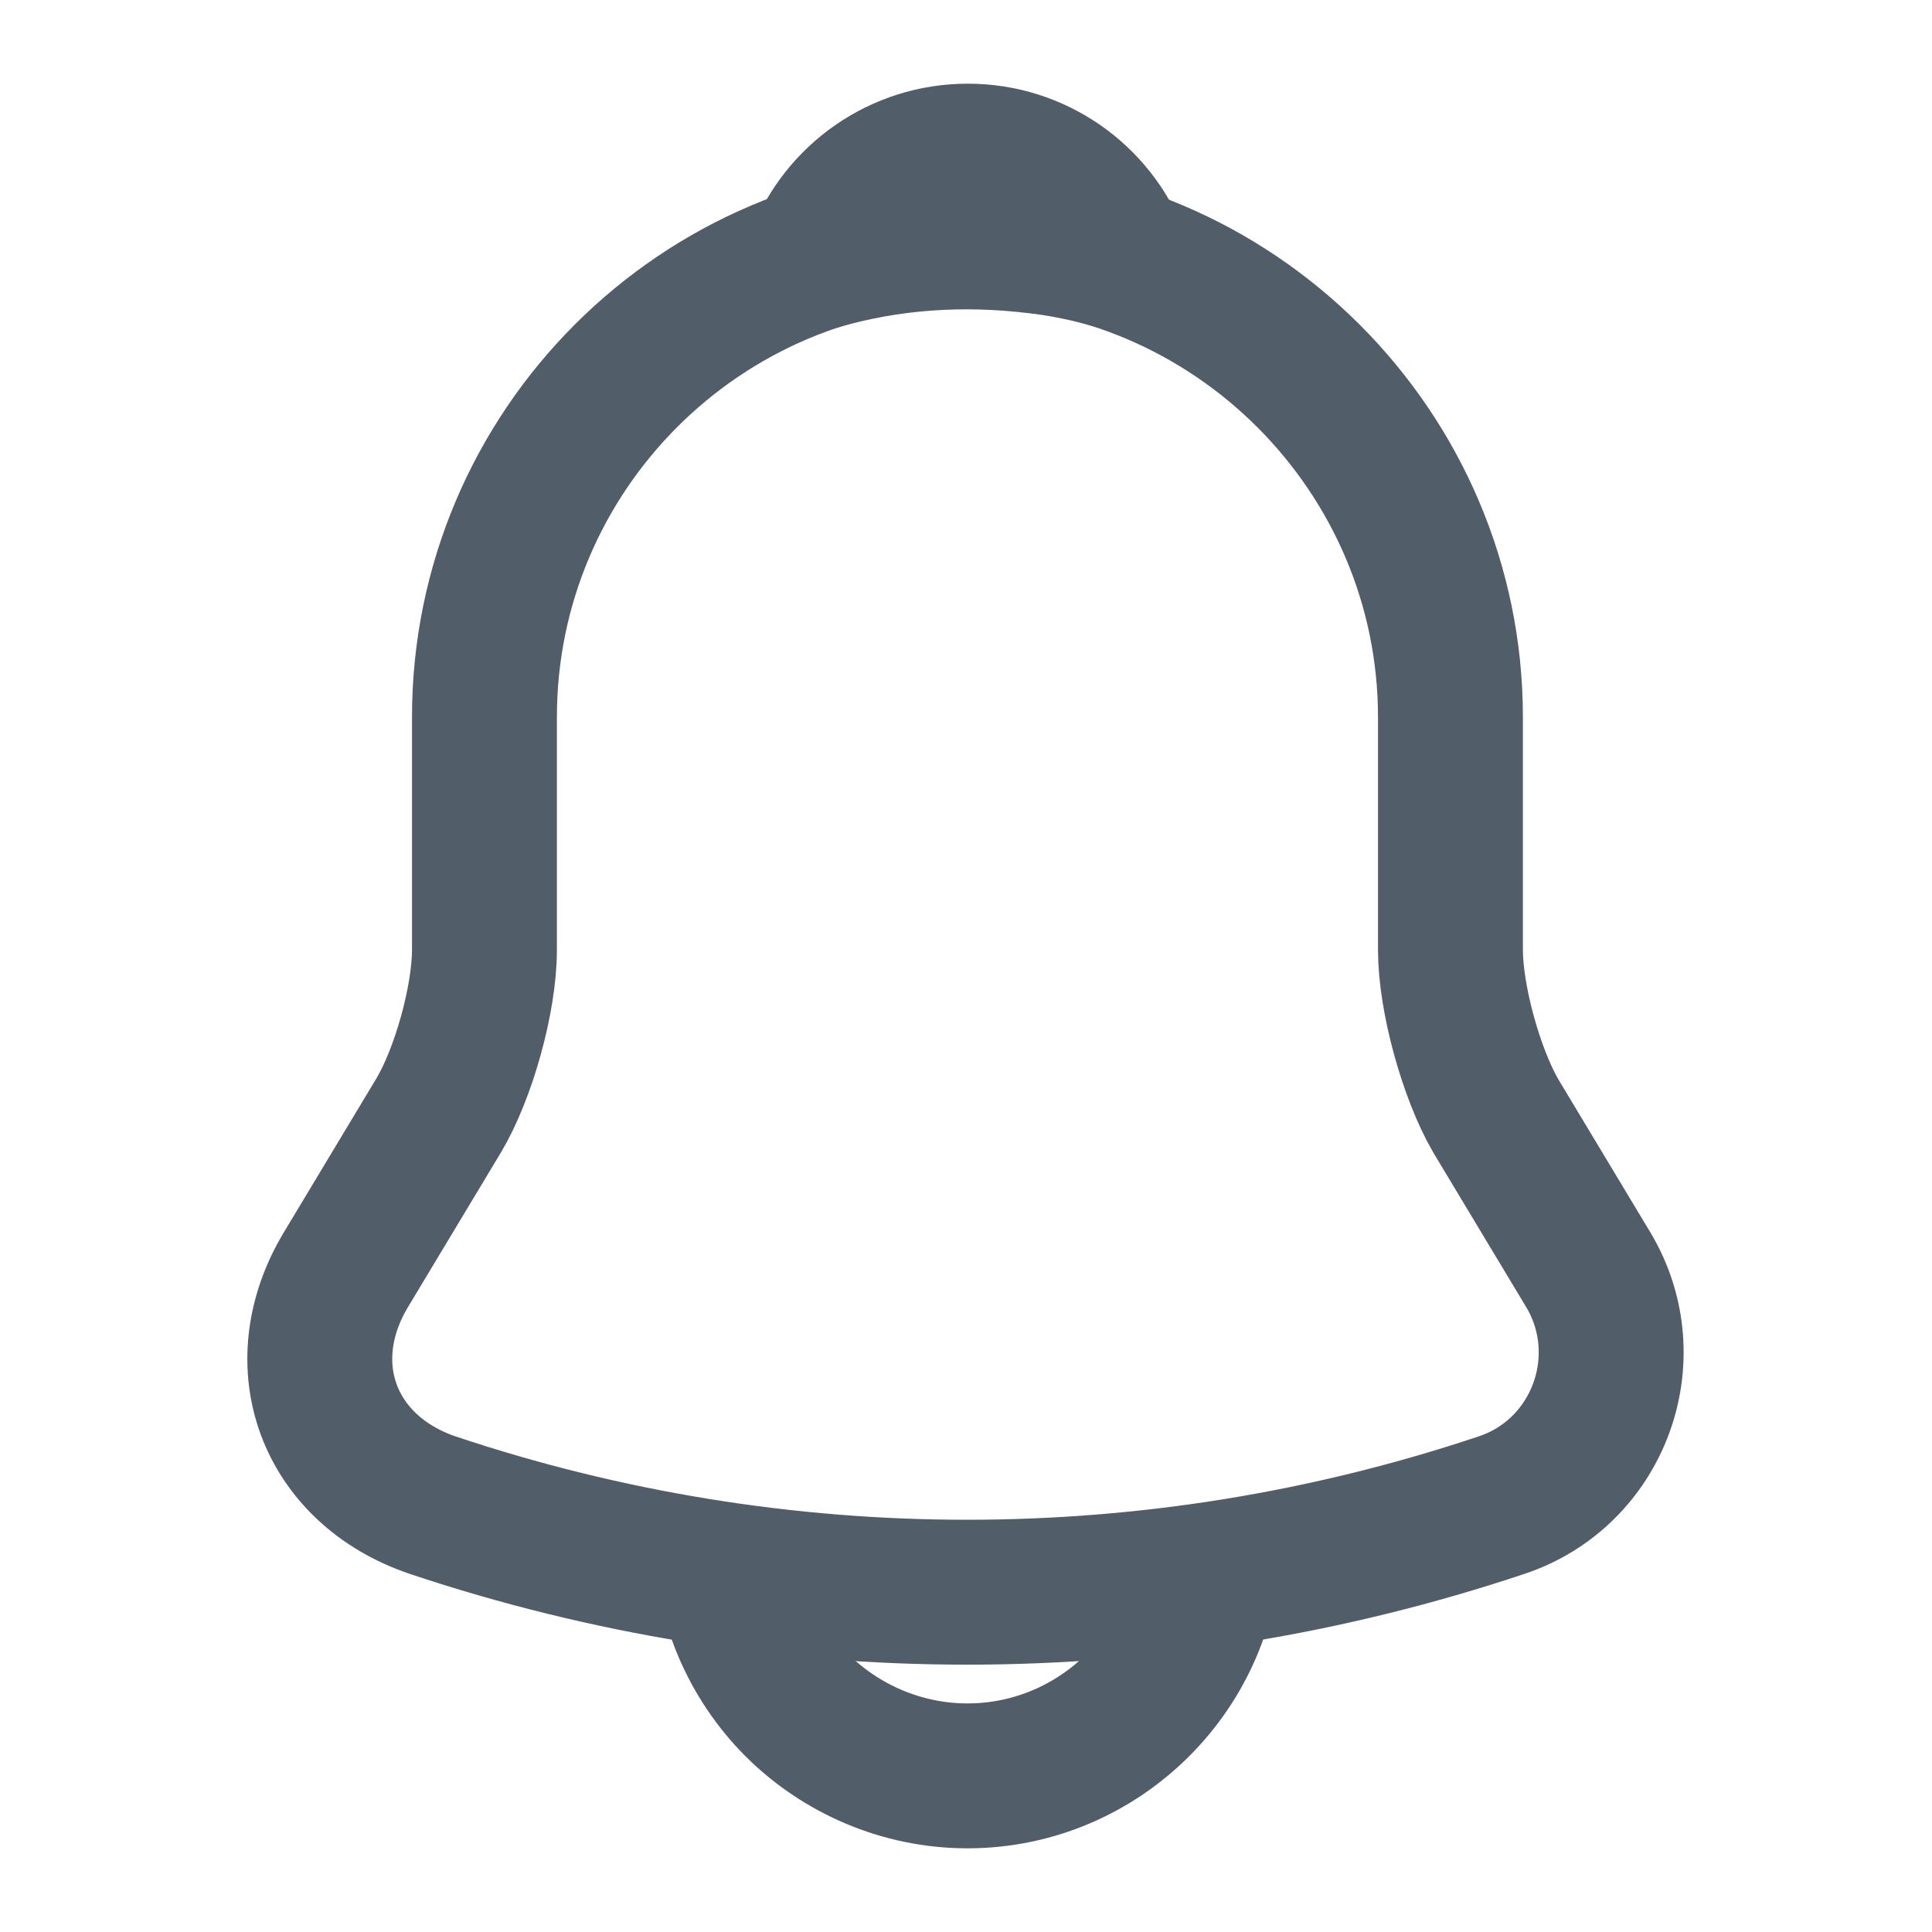 <svg width="16" height="16" viewBox="0 0 16 16" fill="none" xmlns="http://www.w3.org/2000/svg">
<path d="M8.012 1.939C5.806 1.939 4.012 3.733 4.012 5.939V7.866C4.012 8.273 3.839 8.893 3.632 9.239L2.866 10.513C2.392 11.3 2.719 12.173 3.586 12.466C6.459 13.426 9.559 13.426 12.432 12.466C13.239 12.2 13.592 11.246 13.152 10.513L12.386 9.239C12.186 8.893 12.012 8.273 12.012 7.866V5.939C12.012 3.739 10.212 1.939 8.012 1.939Z" stroke="#515D68" stroke-width="1.2" stroke-miterlimit="10" stroke-linecap="round"/>
<path d="M9.248 2.133C9.041 2.073 8.828 2.026 8.608 2C7.968 1.92 7.355 1.966 6.781 2.133C6.975 1.64 7.455 1.293 8.015 1.293C8.575 1.293 9.055 1.64 9.248 2.133Z" stroke="#515D68" stroke-width="1.2" stroke-miterlimit="10" stroke-linecap="round" stroke-linejoin="round"/>
<path d="M10.012 12.707C10.012 13.807 9.112 14.707 8.012 14.707C7.465 14.707 6.958 14.48 6.598 14.12C6.238 13.76 6.012 13.254 6.012 12.707" stroke="#515D68" stroke-width="1.2" stroke-miterlimit="10"/>
</svg>
